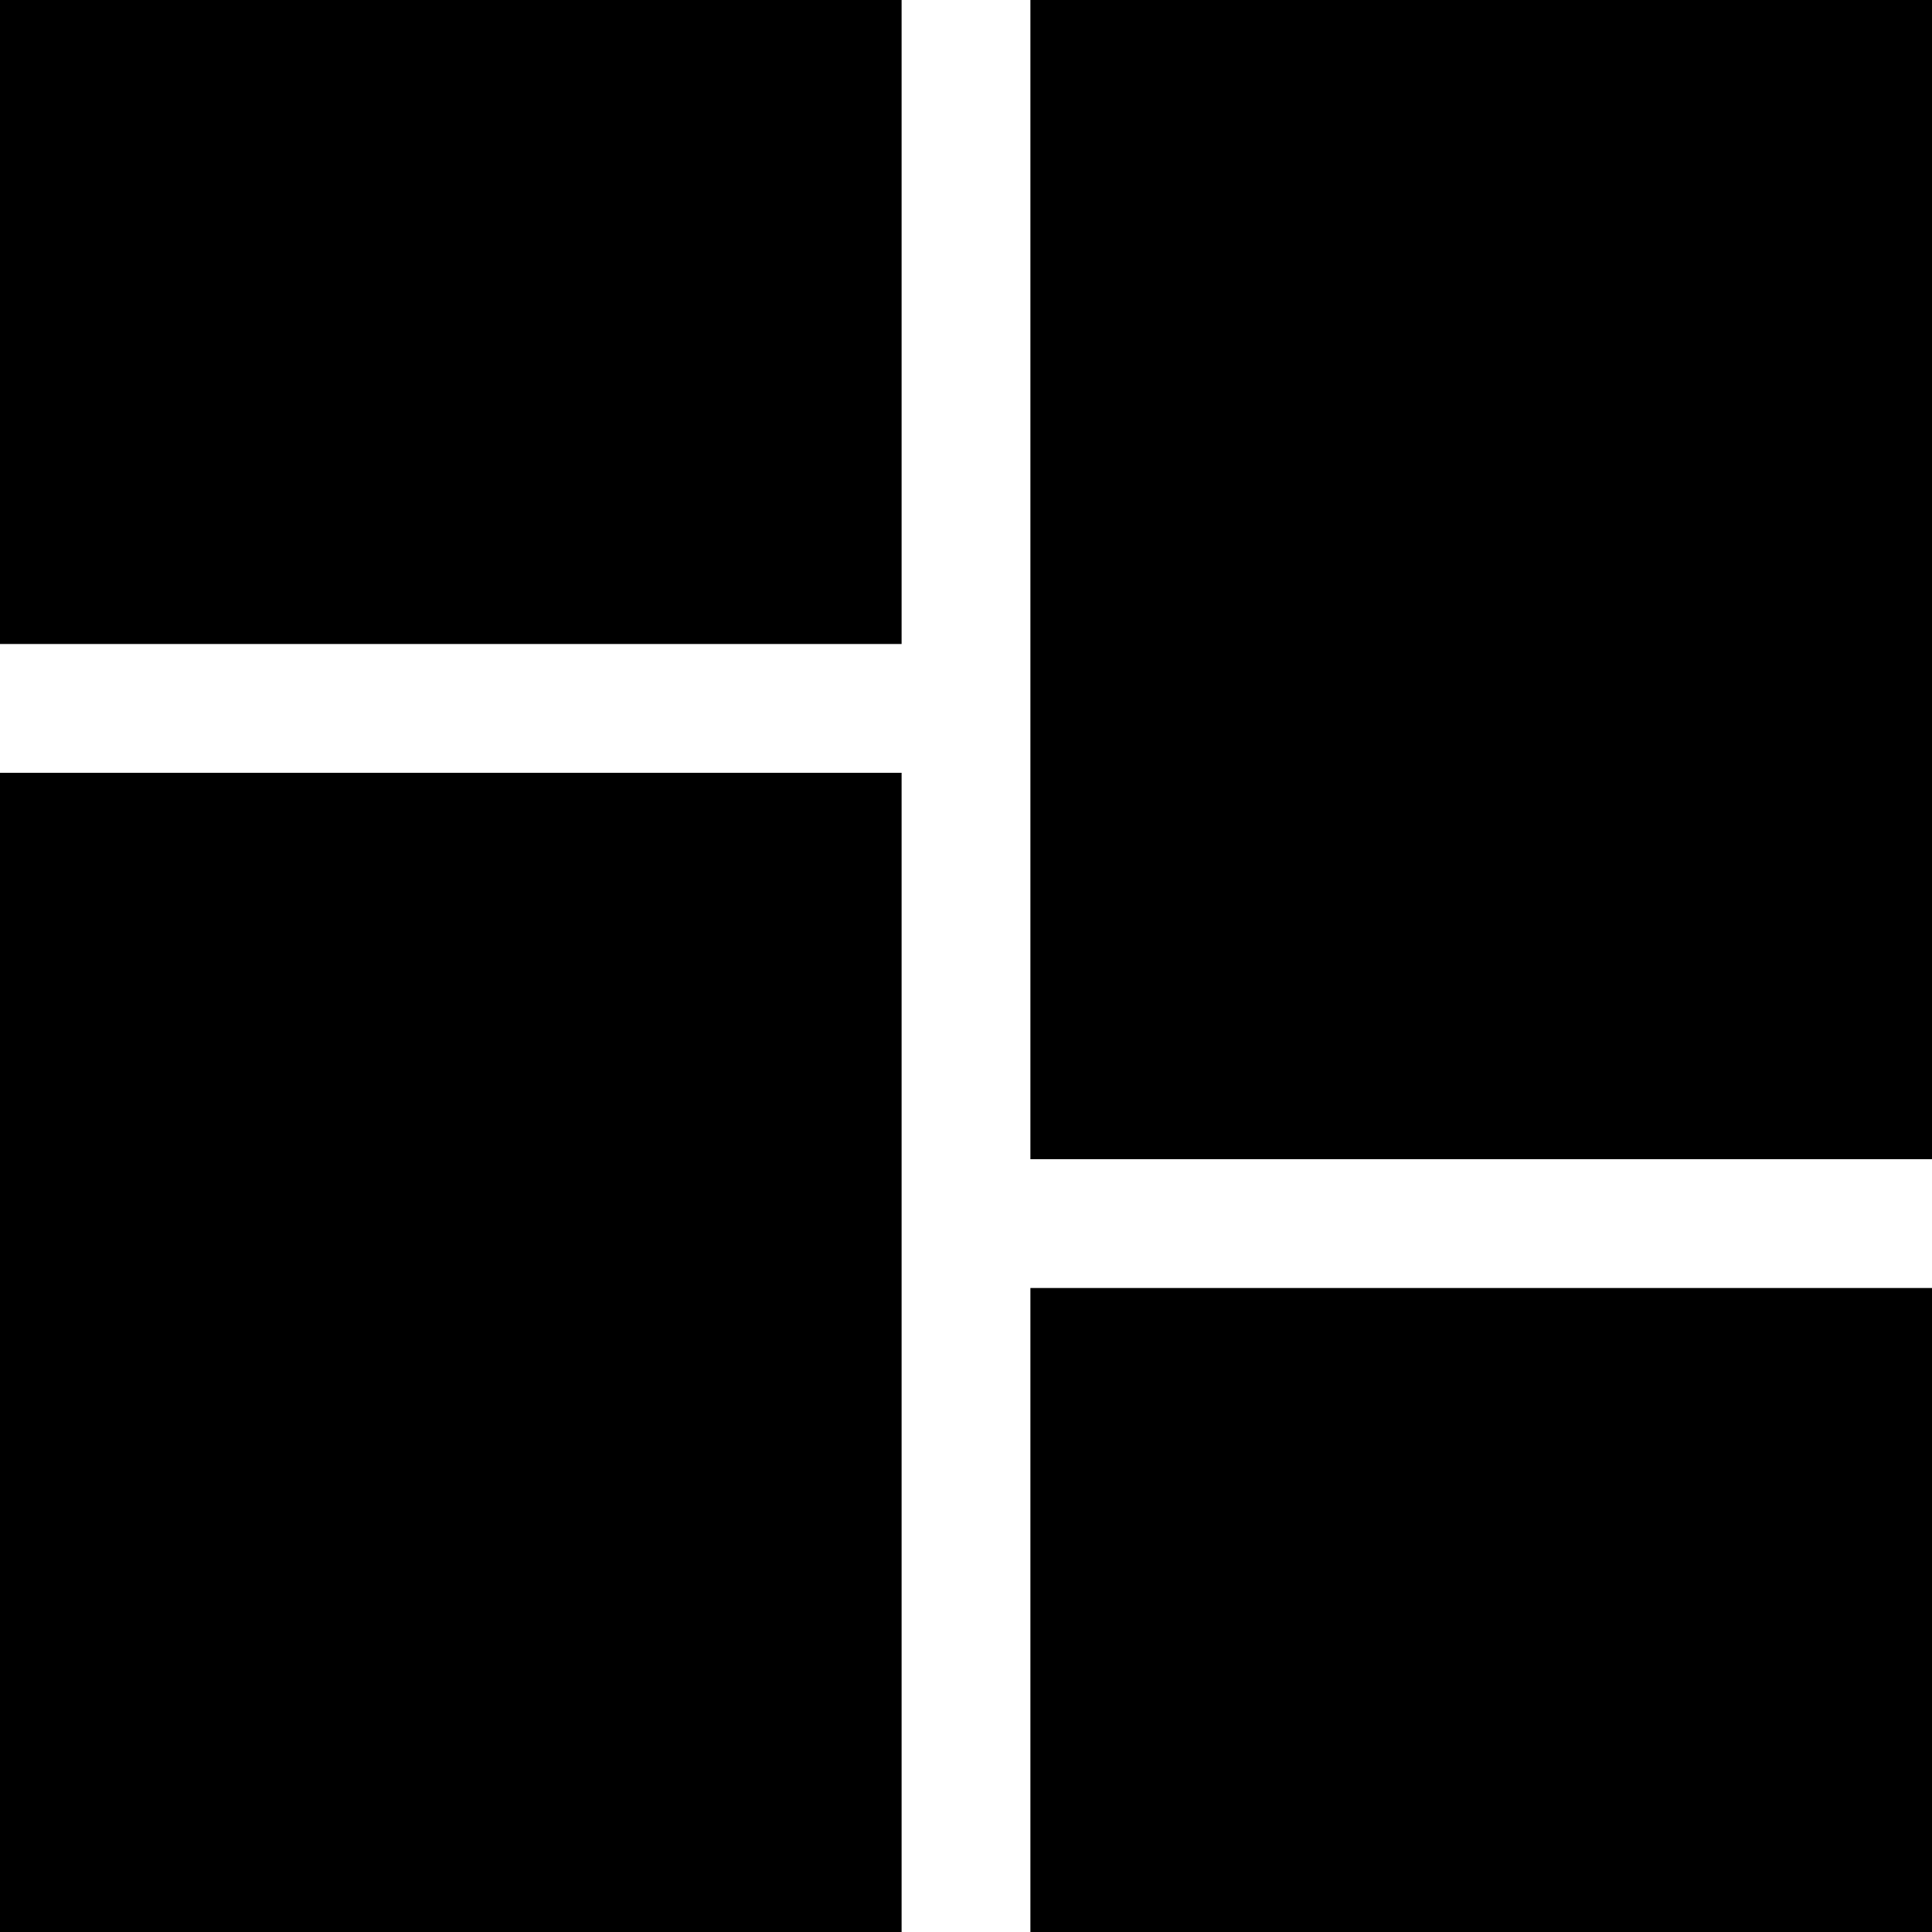 <svg xmlns="http://www.w3.org/2000/svg" width="15" height="15" viewBox="0 0 15 15">
    <defs>
        <style>
            .cls-1 {
                fill: #000;
            }
        </style>
    </defs>
  <rect id="BR" class="cls-1" y="6" width="7" height="9"/>
  <rect id="BL" class="cls-1" x="8" y="10" width="7" height="5"/>
  <rect id="TR" class="cls-1" width="7" height="5"/>
  <rect id="TL" class="cls-1" x="8" width="7" height="9"/>
</svg>
